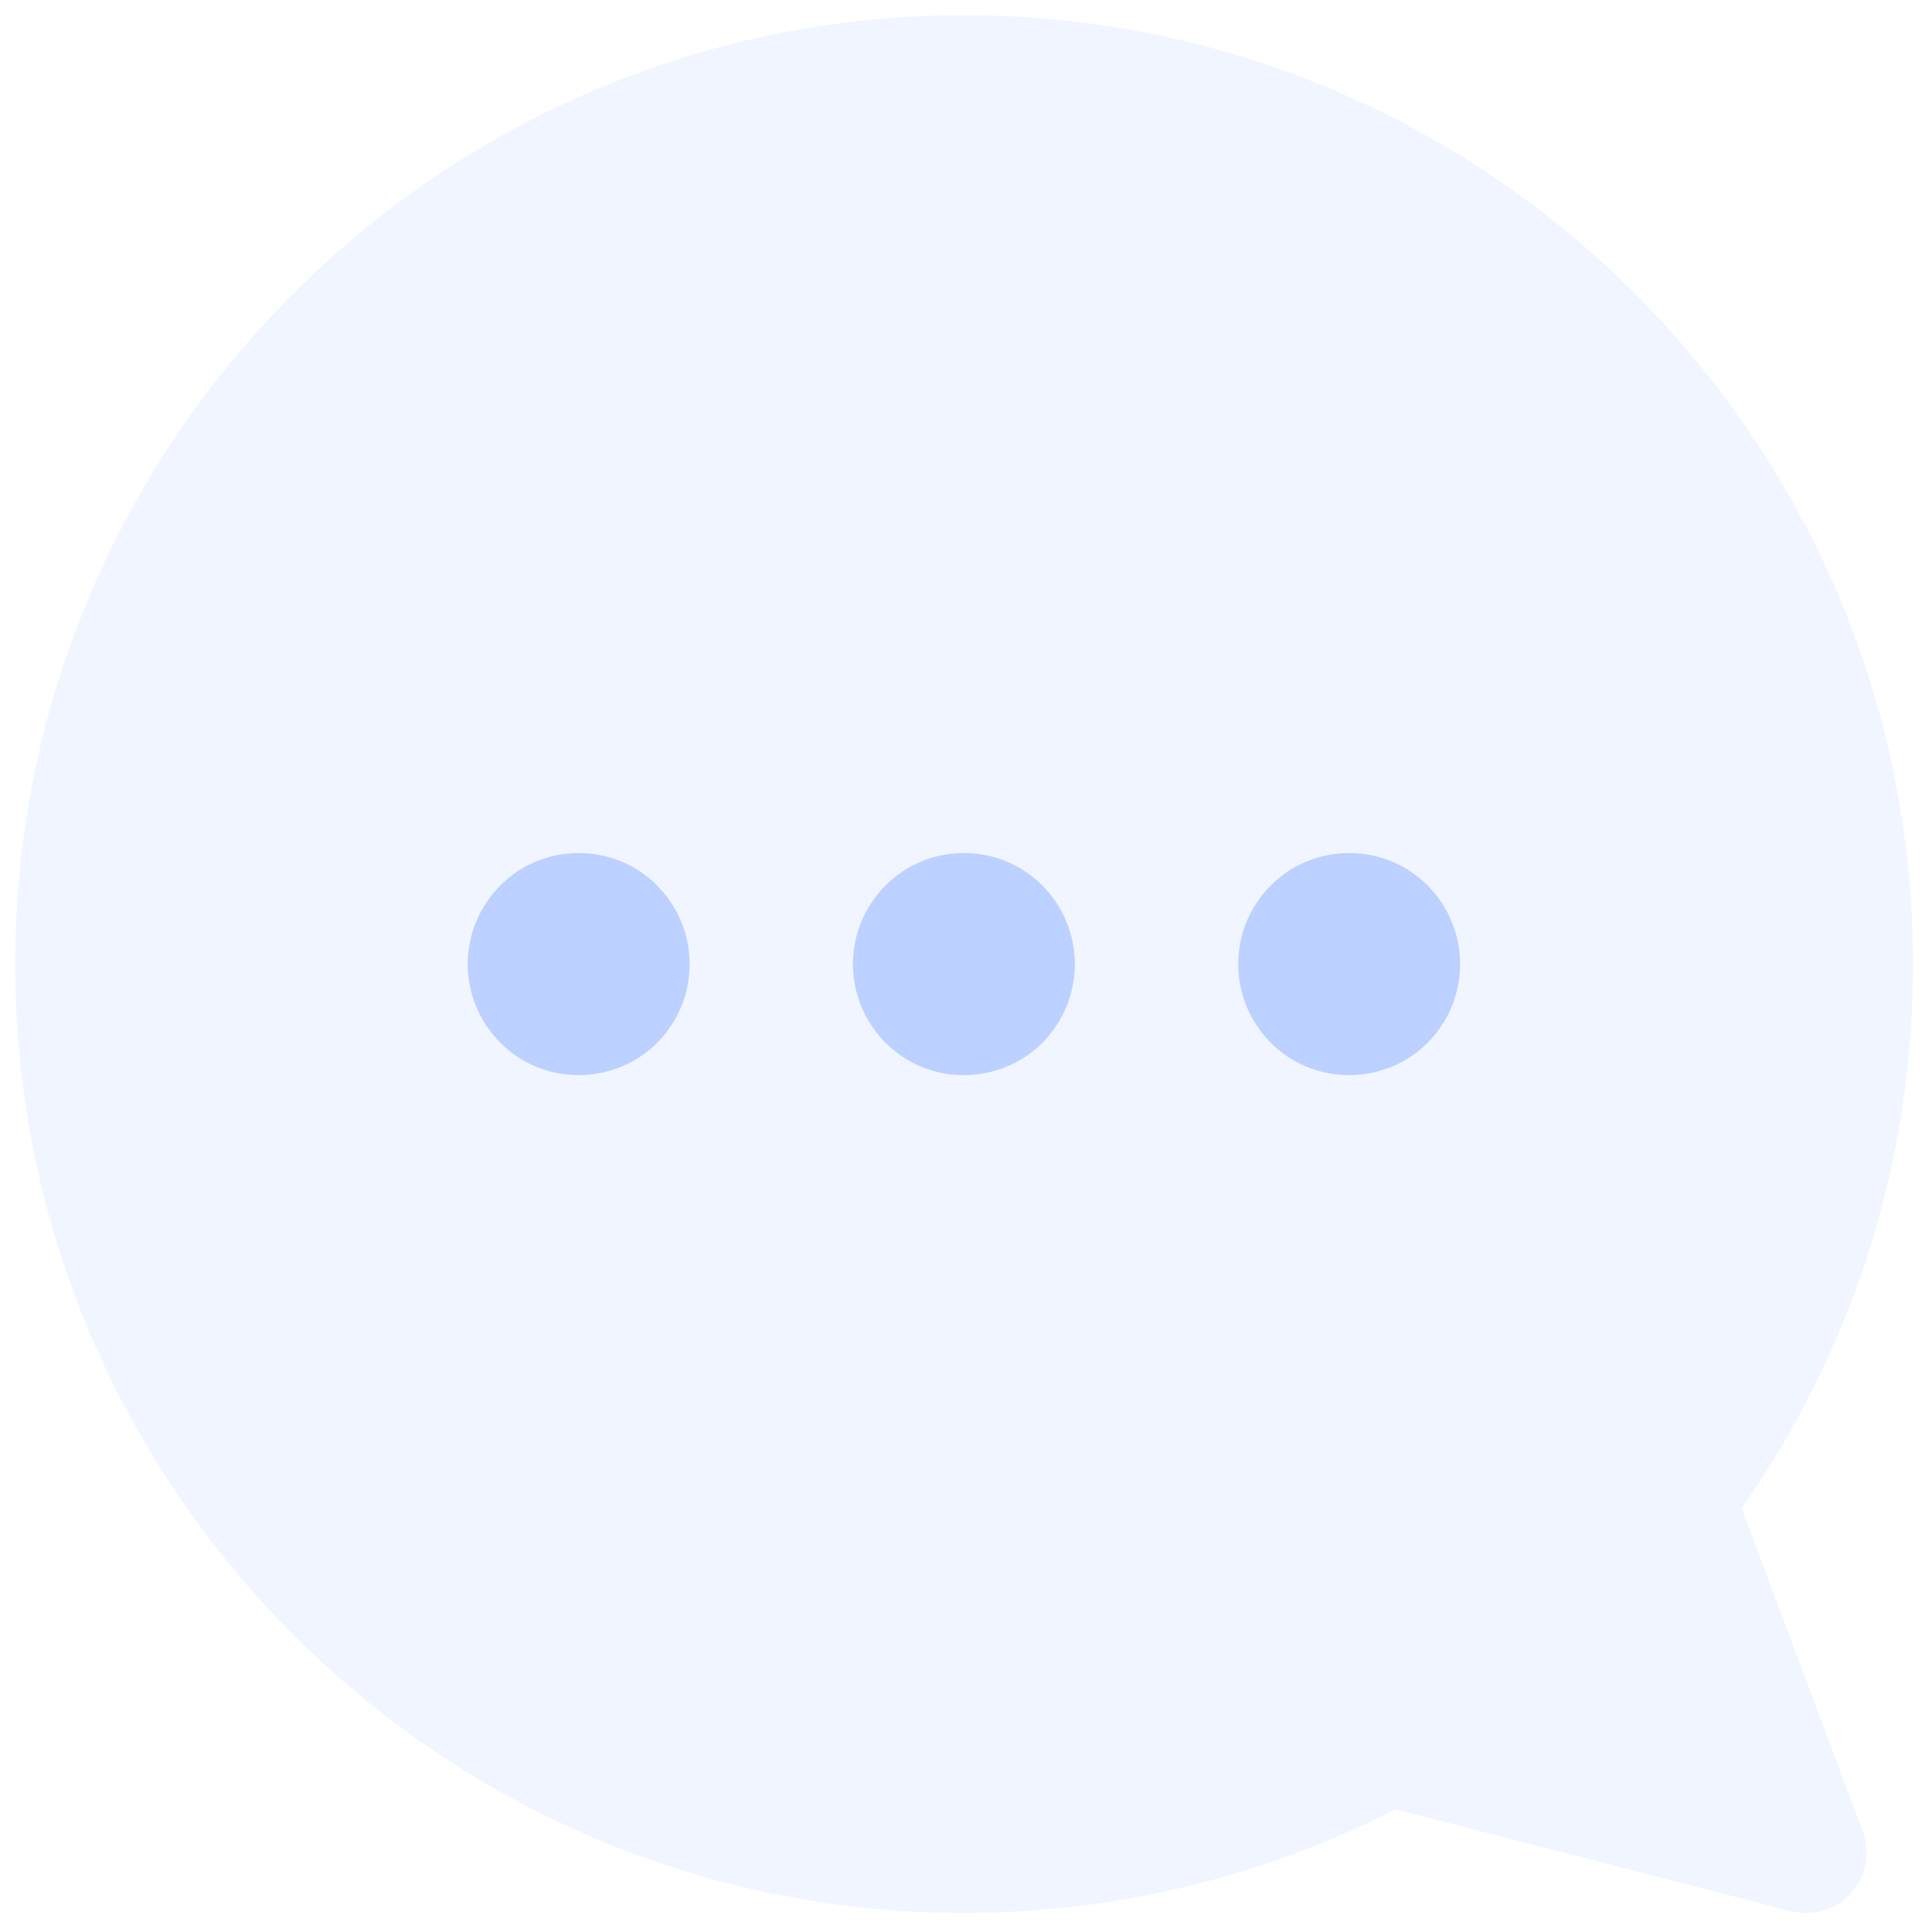 <?xml version="1.0" encoding="UTF-8"?>
<svg width="74px" height="74px" viewBox="0 0 74 74" version="1.1" xmlns="http://www.w3.org/2000/svg" xmlns:xlink="http://www.w3.org/1999/xlink">
    <!-- Generator: Sketch 57.1 (83088) - https://sketch.com -->
    <title>消息 (1)</title>
    <desc>Created with Sketch.</desc>
    <g id="页面-1" stroke="none" stroke-width="1" fill="none" fill-rule="evenodd">
        <g id="问题区-未回答为空情况" transform="translate(-147, -450)" fill-rule="nonzero">
            <g id="图文回答" transform="translate(0, 212)">
                <g id="消息-(1)" transform="translate(147, 238)">
                    <g id="编组-15" transform="translate(0.581, 0.581)">
                        <path d="M68.592,72.692 C68.392,72.692 68.207,72.663 68.008,72.621 L52.875,68.72 C47.778,71.325 42.083,72.692 36.332,72.692 C16.301,72.692 0,56.391 0,36.346 C0,16.301 16.301,0 36.346,0 C56.391,0 72.692,16.301 72.692,36.346 C72.692,43.877 70.428,51.052 66.129,57.188 L70.77,69.56 C71.069,70.371 70.898,71.282 70.329,71.923 C69.873,72.421 69.247,72.692 68.592,72.692 Z" id="路径" fill="#B5CCFF" opacity="0.199"></path>
                        <path d="M19.456,40.033 C20.766,40.788 22.389,40.788 23.713,40.033 C25.023,39.279 25.834,37.869 25.834,36.346 C25.834,34.823 25.023,33.427 23.713,32.659 C22.403,31.904 20.78,31.904 19.456,32.659 C18.146,33.427 17.335,34.823 17.335,36.346 C17.335,37.869 18.146,39.264 19.456,40.033 Z M32.089,36.346 C32.089,37.869 32.901,39.264 34.21,40.033 C35.52,40.788 37.143,40.788 38.467,40.033 C39.777,39.279 40.588,37.869 40.588,36.346 C40.588,34.823 39.777,33.427 38.467,32.659 C37.157,31.904 35.534,31.904 34.21,32.659 C32.901,33.427 32.089,34.823 32.089,36.346 M48.966,40.033 C50.276,40.788 51.899,40.788 53.223,40.033 C54.532,39.279 55.344,37.869 55.344,36.346 C55.344,34.823 54.532,33.427 53.223,32.659 C51.913,31.904 50.29,31.904 48.966,32.659 C47.656,33.427 46.845,34.823 46.845,36.346 C46.845,37.869 47.656,39.264 48.966,40.033 Z" id="形状" fill="#6C9BFF" opacity="0.4"></path>
                    </g>
                </g>
            </g>
        </g>
    </g>
</svg>